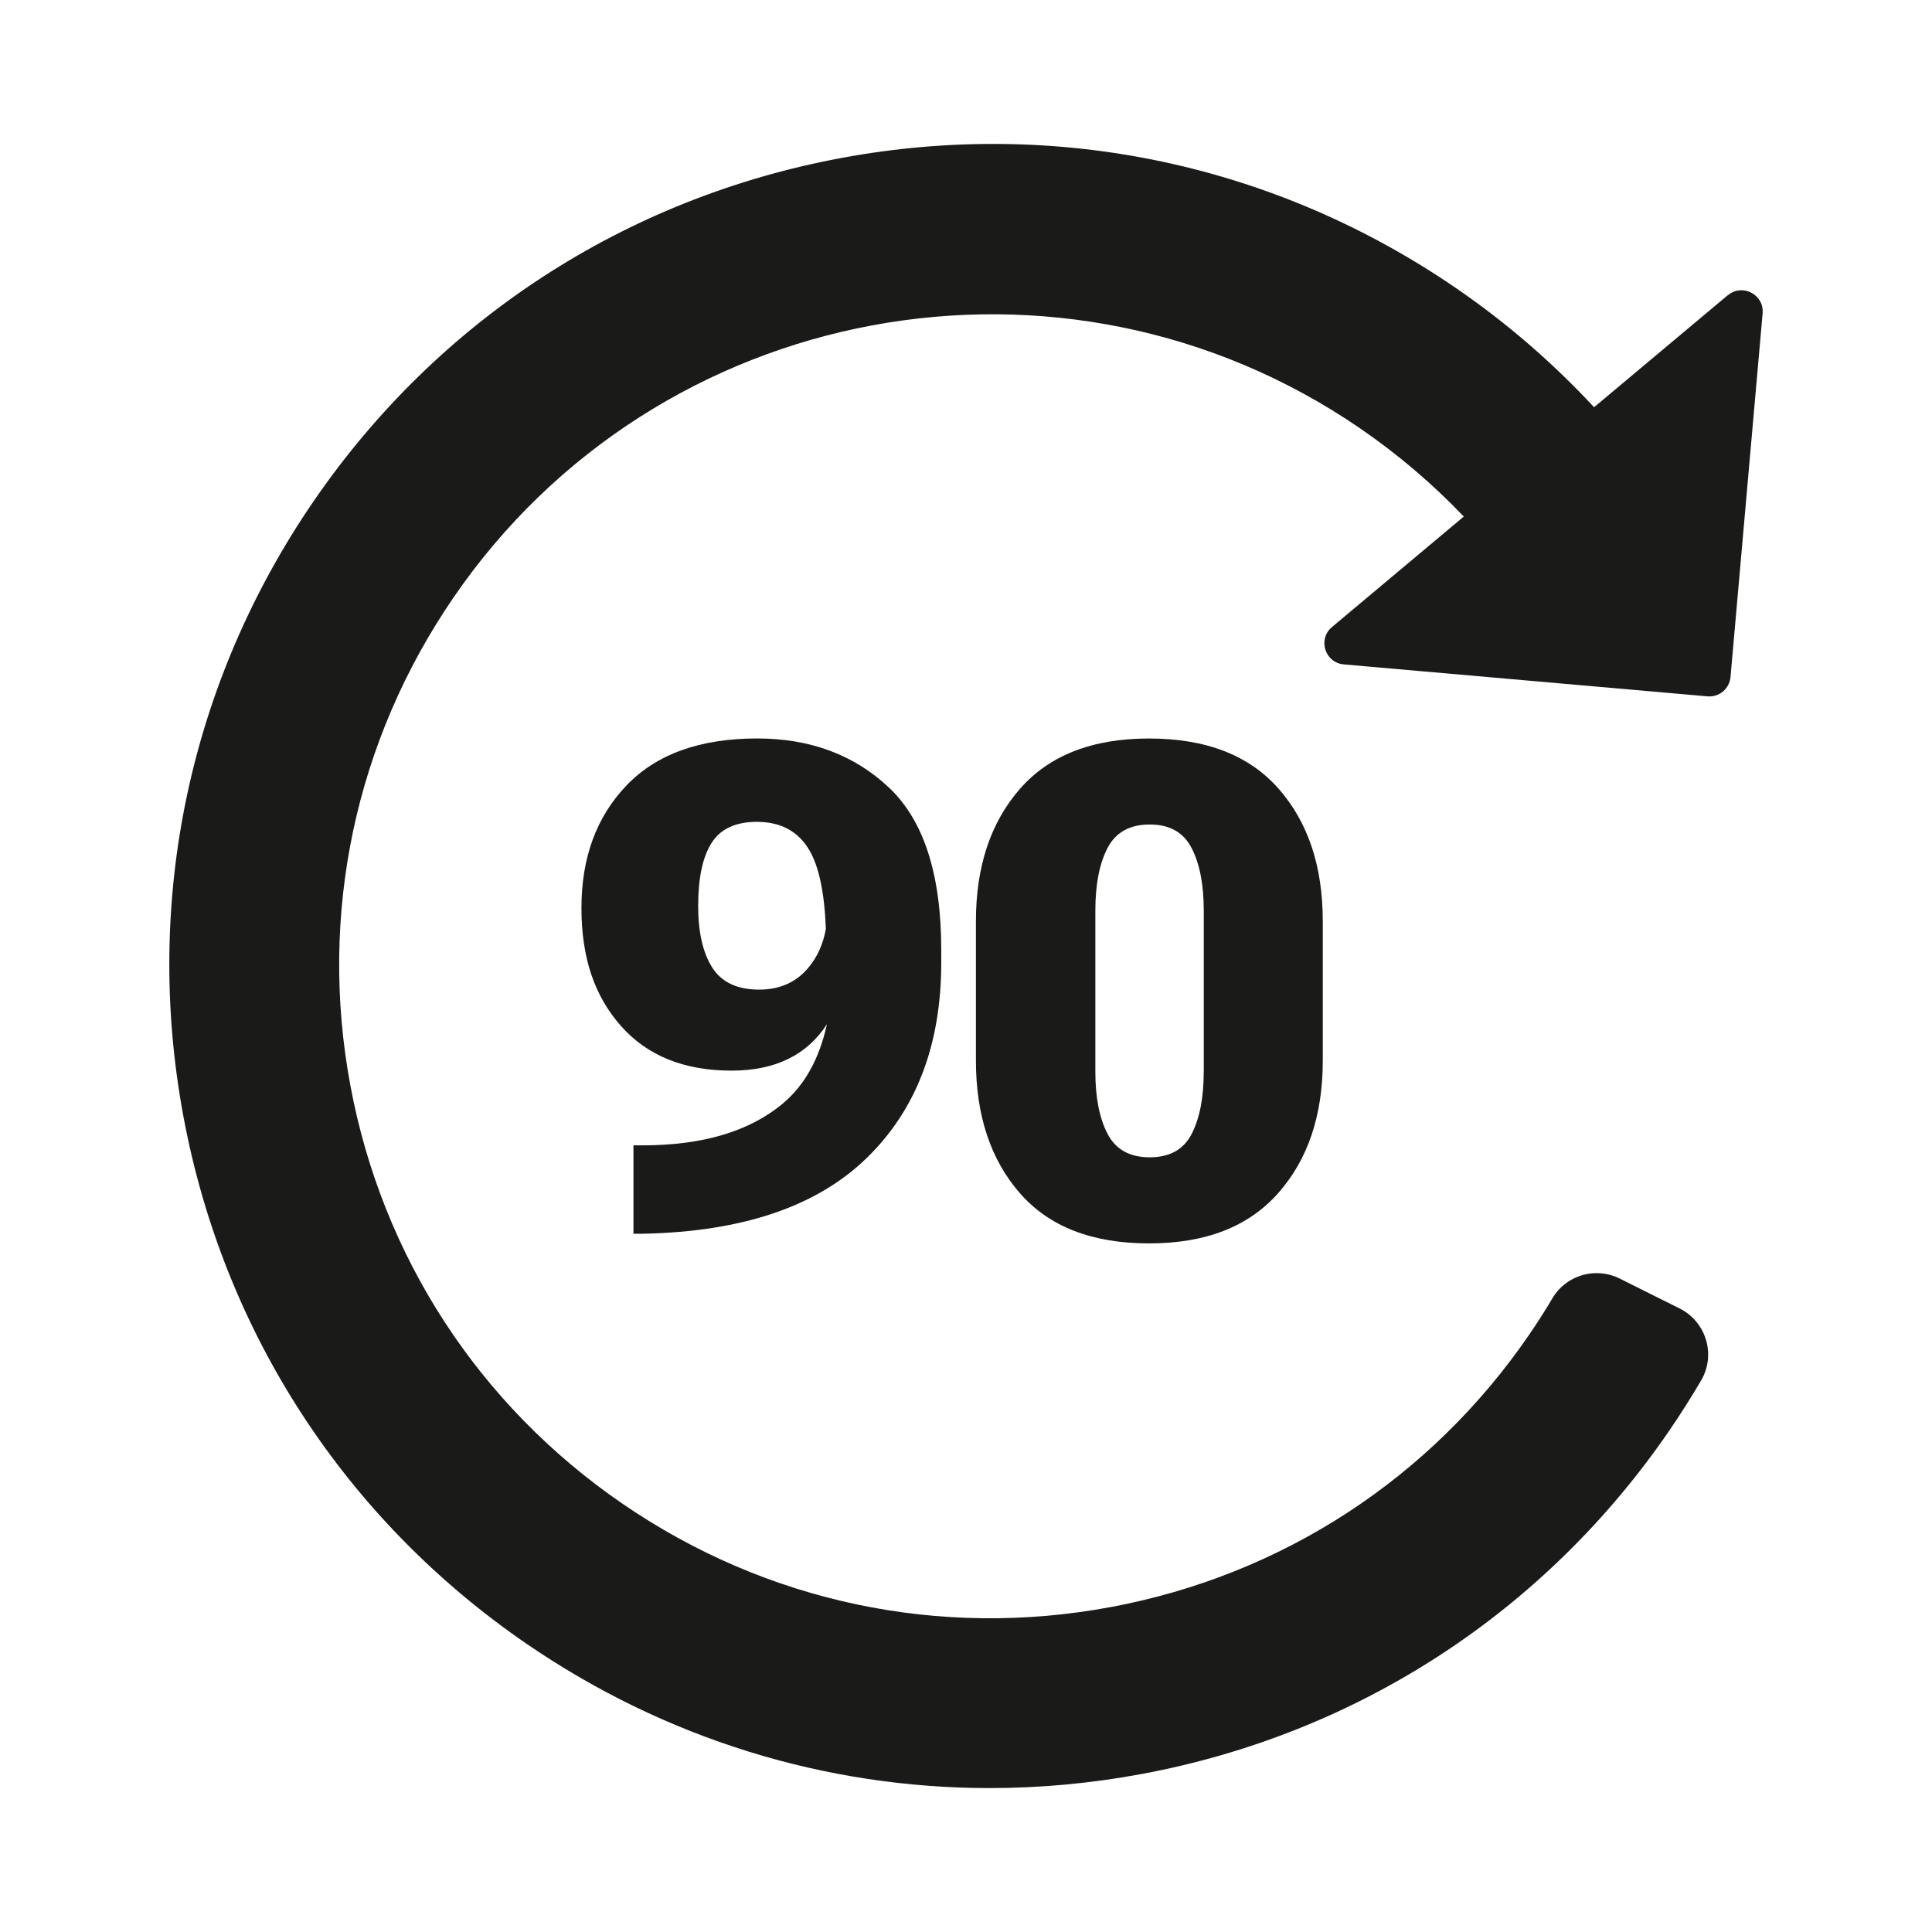 <?xml version="1.0" encoding="UTF-8"?>
<svg id="Layer_1" data-name="Layer 1" xmlns="http://www.w3.org/2000/svg" viewBox="0 0 512 512">
  <defs>
    <style>
      .cls-1 {
        fill: #1a1a18;
      }
    </style>
  </defs>
  <path class="cls-1" d="M457.9,78.21l-35.45,29.71c-10.93-11.77-23.17-22.36-36.52-31.52-47.97-32.91-105.89-45.17-163.08-34.51-57.19,10.65-106.81,42.94-139.72,90.91-32.91,47.97-45.17,105.89-34.52,163.08s42.94,106.81,90.91,139.72c36.69,25.17,79.2,38.26,122.75,38.26,13.39,0,26.88-1.24,40.33-3.74,57.19-10.65,106.81-42.94,139.72-90.91,2.99-4.36,5.83-8.84,8.51-13.41,3.97-6.79,1.31-15.54-5.73-19.05l-15.87-7.92c-6.38-3.18-14.16-.94-17.8,5.19-1.96,3.31-4.04,6.56-6.22,9.74-26.11,38.06-65.48,63.67-110.85,72.13-45.37,8.45-91.32-1.27-129.38-27.38-38.06-26.11-63.68-65.48-72.13-110.85s1.27-91.32,27.38-129.38c53.9-78.57,161.67-98.64,240.24-44.74,9.98,6.85,19.17,14.68,27.45,23.35l-34.93,29.28c-3.84,3.21-1.87,9.46,3.12,9.9l96.4,8.47c3.09.27,5.81-2.01,6.09-5.1l8.51-96.4c.44-4.99-5.37-8.01-9.2-4.8Z"/>
  <path class="cls-1" d="M207.47,292.44c-8.84,7.39-21.24,11.09-37.21,11.09h-2.39v23.42h2.56c26.28-.53,46.01-7.2,59.21-20.02,13.2-12.82,19.8-30.09,19.8-51.83v-3.36c0-19.97-4.61-34.3-13.83-43-9.22-8.69-20.87-13.04-34.95-13.04-15.14,0-26.69,4.15-34.64,12.46s-11.93,19.12-11.93,32.44,3.49,23.39,10.47,31.29c6.98,7.9,16.75,11.84,29.3,11.84,11.57,0,19.99-4.11,25.28-12.3-1.99,9.14-5.88,16.15-11.67,21ZM214.4,256.25c-3.27,4.01-7.68,6.01-13.21,6.01-5.83,0-9.99-1.96-12.46-5.88-2.47-3.92-3.71-9.35-3.71-16.31,0-7.36,1.18-12.92,3.54-16.66,2.36-3.74,6.36-5.61,12.02-5.61,6.36,0,11.02,2.53,13.96,7.6,2.52,4.34,3.96,11.26,4.32,20.75-.68,3.9-2.16,7.27-4.46,10.09Z"/>
  <path class="cls-1" d="M304.5,195.71c-15.02,0-26.42,4.45-34.2,13.34-7.78,8.9-11.67,20.59-11.67,35.09v36.94c0,14.49,3.87,26.19,11.62,35.09,7.75,8.9,19.16,13.34,34.25,13.34s26.38-4.45,34.25-13.34c7.87-8.9,11.8-20.59,11.8-35.09v-36.94c0-14.55-3.9-26.26-11.71-35.13-7.81-8.87-19.25-13.3-34.34-13.3ZM319,284.08c0,6.78-1.06,12.24-3.18,16.39-2.12,4.15-5.83,6.23-11.13,6.23s-9.03-2.08-11.18-6.23c-2.15-4.15-3.23-9.62-3.23-16.39v-42.78c0-6.89,1.07-12.42,3.23-16.57,2.15-4.15,5.88-6.23,11.18-6.23s8.94,2.08,11.09,6.23c2.15,4.15,3.23,9.68,3.23,16.57v42.78Z"/>
</svg>